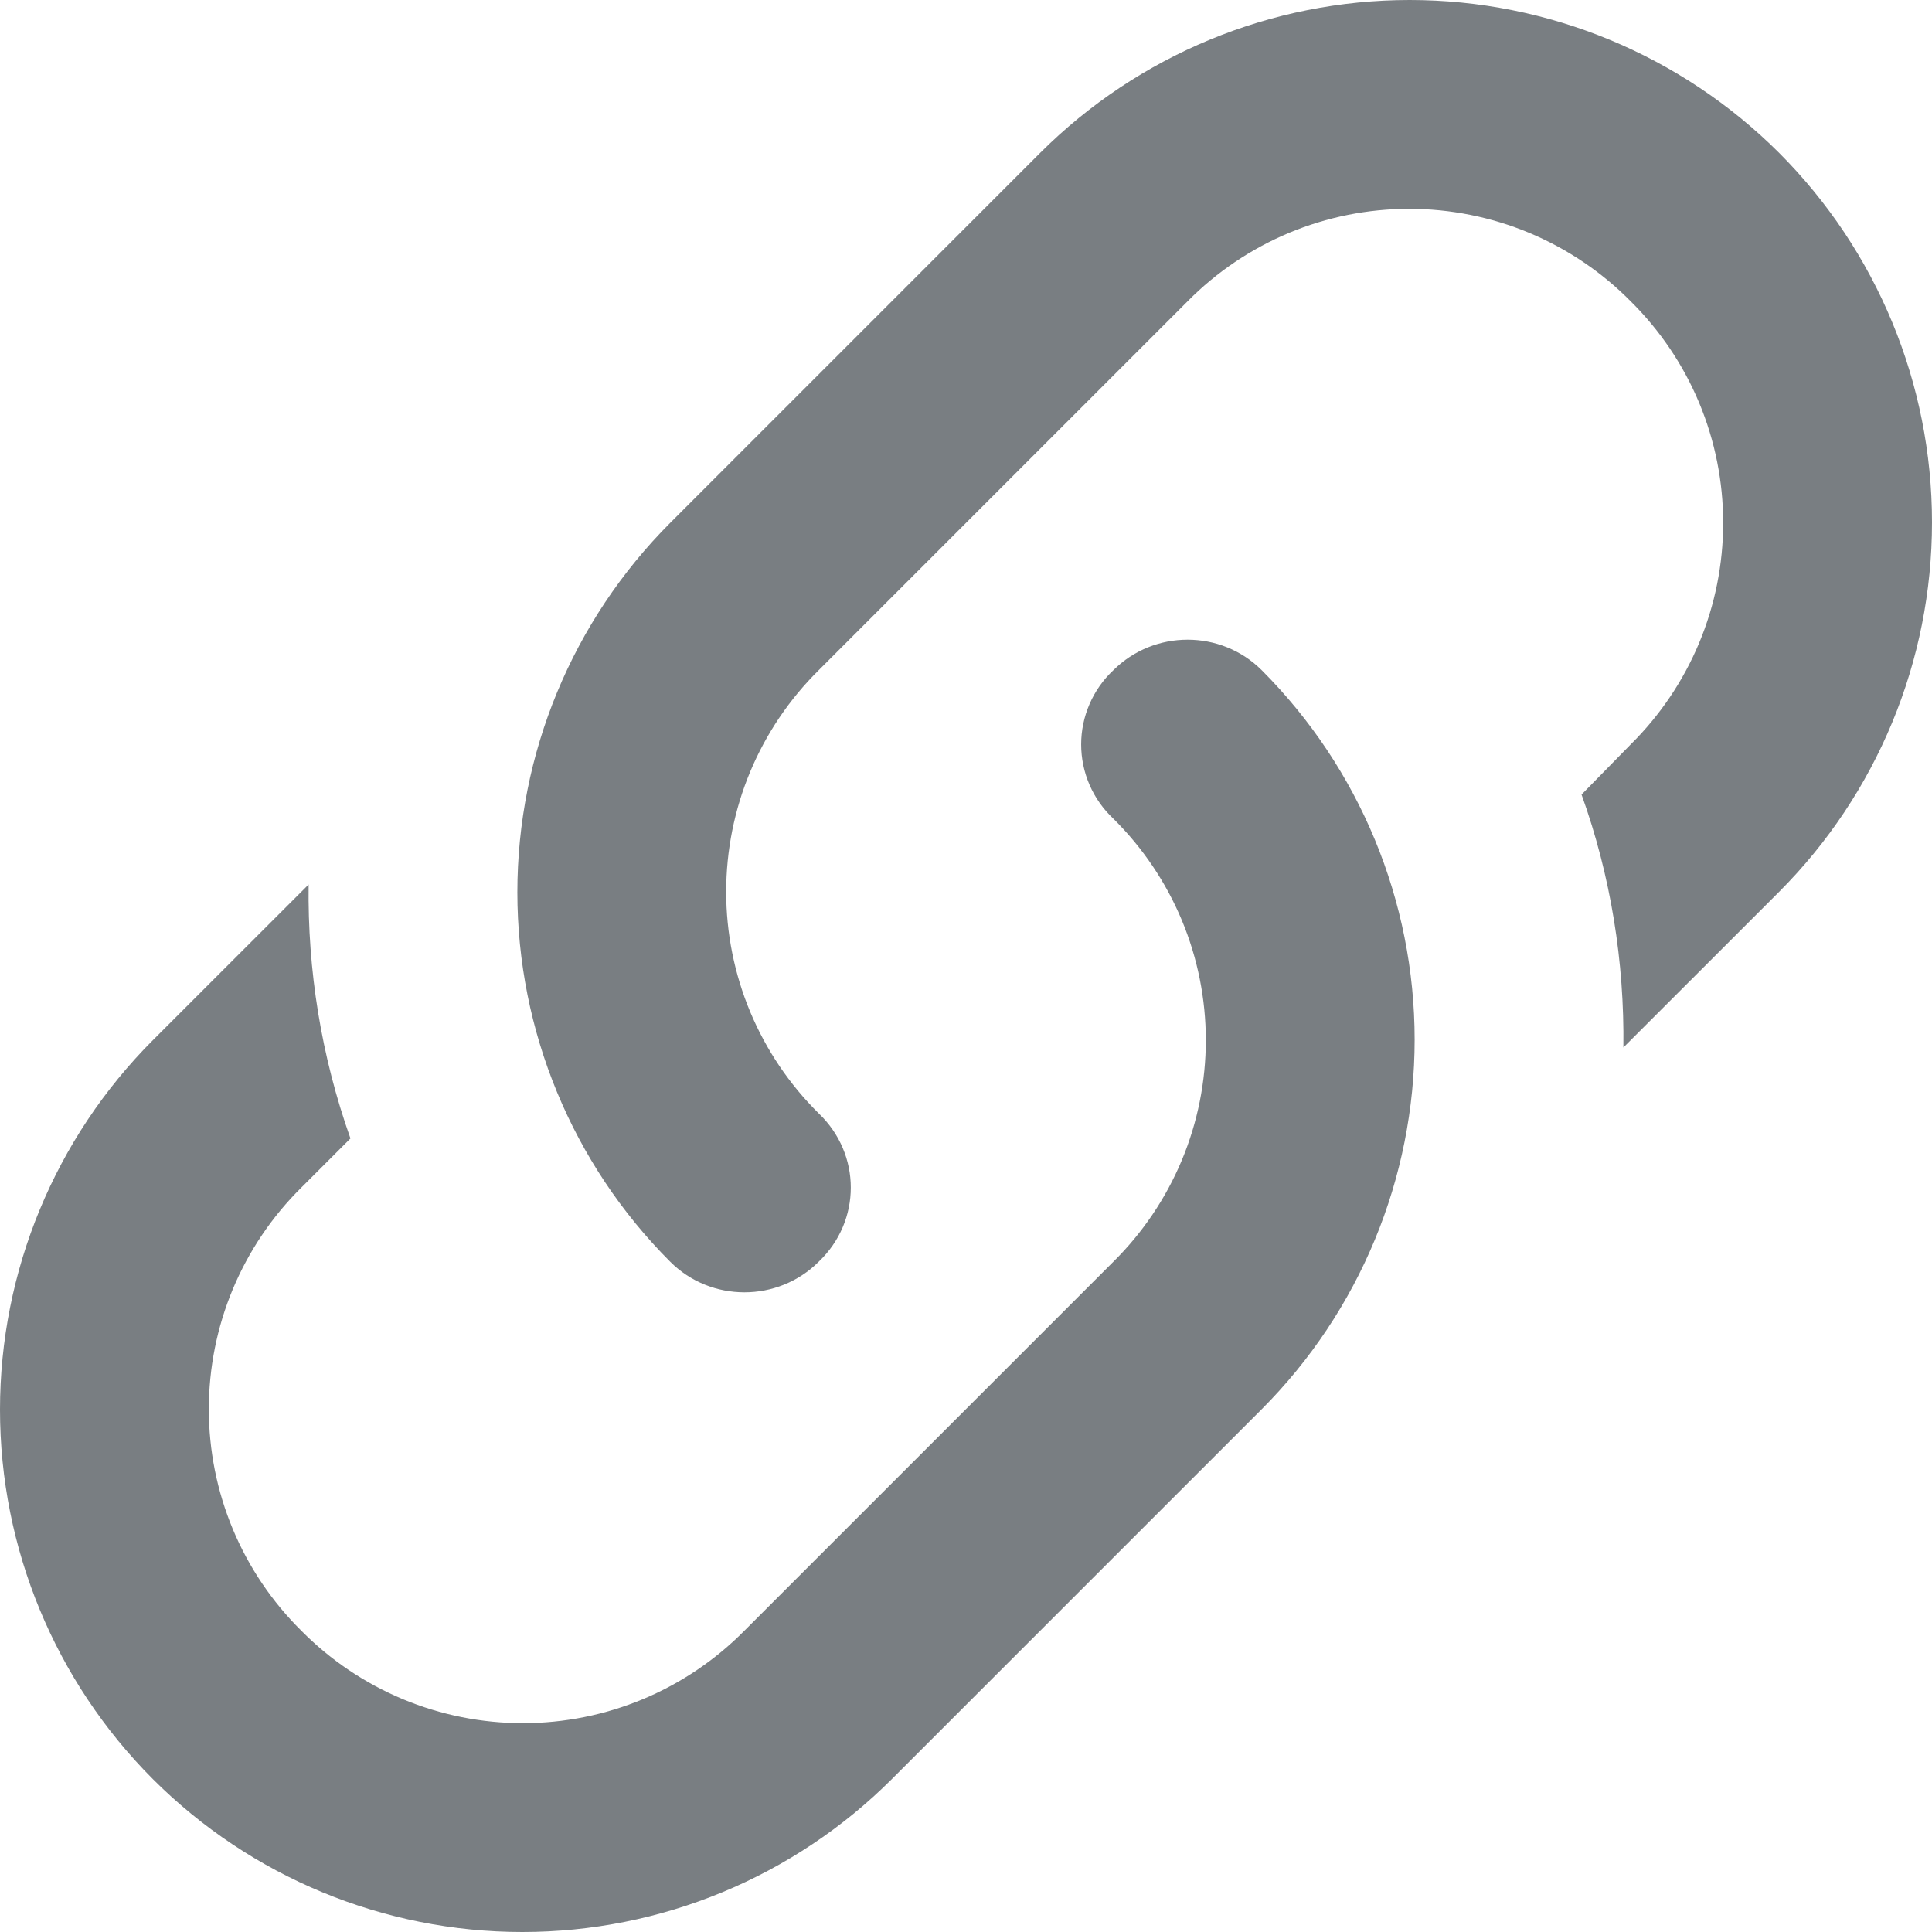 <svg width="23" height="23" viewBox="0 0 23 23" fill="none" xmlns="http://www.w3.org/2000/svg">
<path d="M9.746 13.254C10.256 13.74 10.256 14.536 9.746 15.021C9.26 15.506 8.464 15.506 7.979 15.021C6.813 13.854 6.159 12.272 6.159 10.623C6.159 8.973 6.813 7.392 7.979 6.224L12.383 1.82C13.55 0.655 15.132 0 16.782 0C18.431 0 20.013 0.655 21.18 1.82C22.346 2.987 23 4.569 23 6.218C23 7.868 22.346 9.449 21.18 10.617L19.326 12.47C19.339 11.45 19.177 10.43 18.828 9.459L19.413 8.862C19.762 8.517 20.039 8.106 20.228 7.654C20.417 7.201 20.514 6.715 20.514 6.224C20.514 5.734 20.417 5.248 20.228 4.795C20.039 4.343 19.762 3.932 19.413 3.587C19.068 3.238 18.657 2.961 18.205 2.772C17.752 2.583 17.266 2.486 16.776 2.486C16.285 2.486 15.799 2.583 15.346 2.772C14.894 2.961 14.483 3.238 14.138 3.587L9.746 7.979C9.397 8.324 9.12 8.735 8.931 9.187C8.742 9.64 8.645 10.126 8.645 10.617C8.645 11.107 8.742 11.593 8.931 12.046C9.12 12.498 9.397 12.909 9.746 13.254ZM13.254 7.979C13.74 7.494 14.536 7.494 15.021 7.979C16.186 9.146 16.841 10.728 16.841 12.377C16.841 14.027 16.186 15.608 15.021 16.776L10.617 21.18C9.449 22.346 7.868 23 6.218 23C4.569 23 2.987 22.346 1.82 21.18C0.655 20.013 0 18.431 0 16.782C0 15.132 0.655 13.55 1.82 12.383L3.674 10.53C3.661 11.55 3.823 12.57 4.172 13.553L3.587 14.138C3.238 14.483 2.961 14.894 2.772 15.346C2.583 15.799 2.486 16.285 2.486 16.776C2.486 17.266 2.583 17.752 2.772 18.205C2.961 18.657 3.238 19.068 3.587 19.413C3.932 19.762 4.343 20.039 4.795 20.228C5.248 20.417 5.734 20.514 6.224 20.514C6.715 20.514 7.201 20.417 7.654 20.228C8.106 20.039 8.517 19.762 8.862 19.413L13.254 15.021C13.603 14.676 13.88 14.265 14.069 13.813C14.258 13.36 14.355 12.874 14.355 12.383C14.355 11.893 14.258 11.407 14.069 10.954C13.88 10.502 13.603 10.091 13.254 9.746C13.133 9.632 13.037 9.496 12.971 9.344C12.905 9.192 12.871 9.028 12.871 8.862C12.871 8.697 12.905 8.533 12.971 8.381C13.037 8.229 13.133 8.092 13.254 7.979Z" fill="#797E82"/>
</svg>
